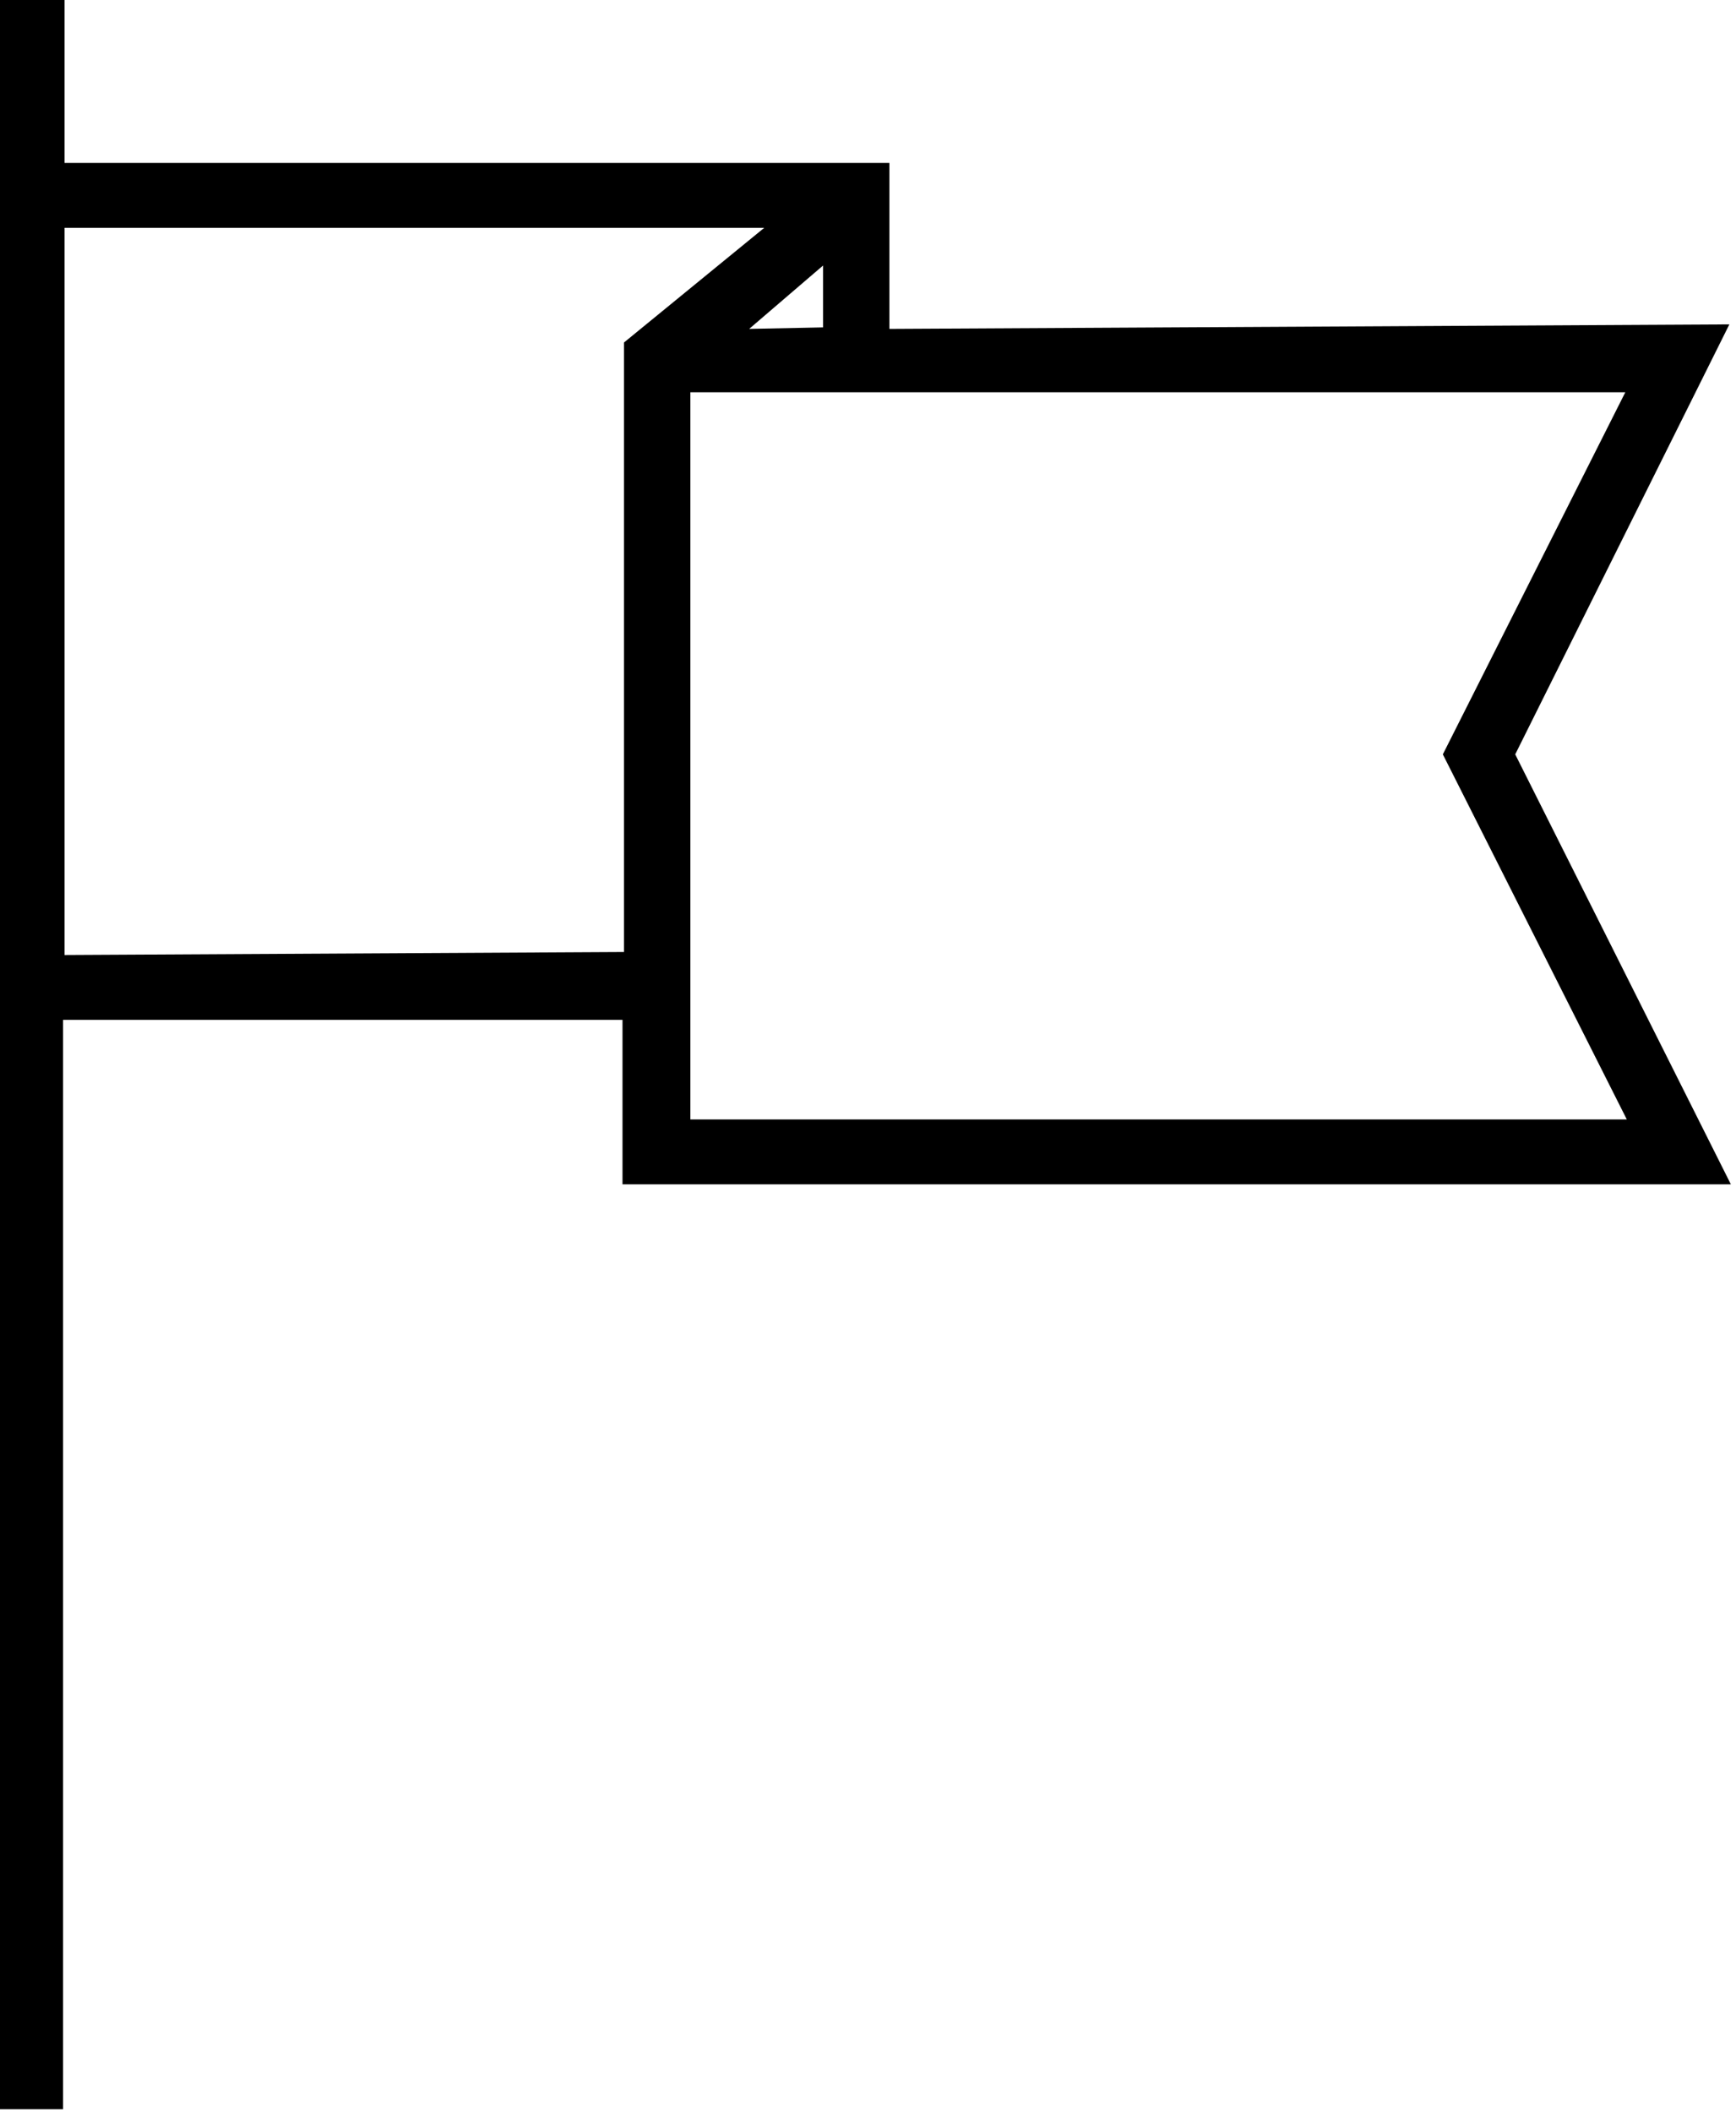 <svg viewBox="1.312 -28 11.512 14" xmlns="http://www.w3.org/2000/svg"><path d="M7.21-25.82v-1.1H1.74v-1.1H1.3v14h.43v-7.22h3.71v1.09h7.35L11.36-23l1.42-2.85Zm-.93 0l.49-.42v.41Zm-4.54 4.15v-4.82h4.64l-.93.76v4.04Zm10.36 1.09H5.89v-4.82h6.2L10.88-23Z"/></svg>